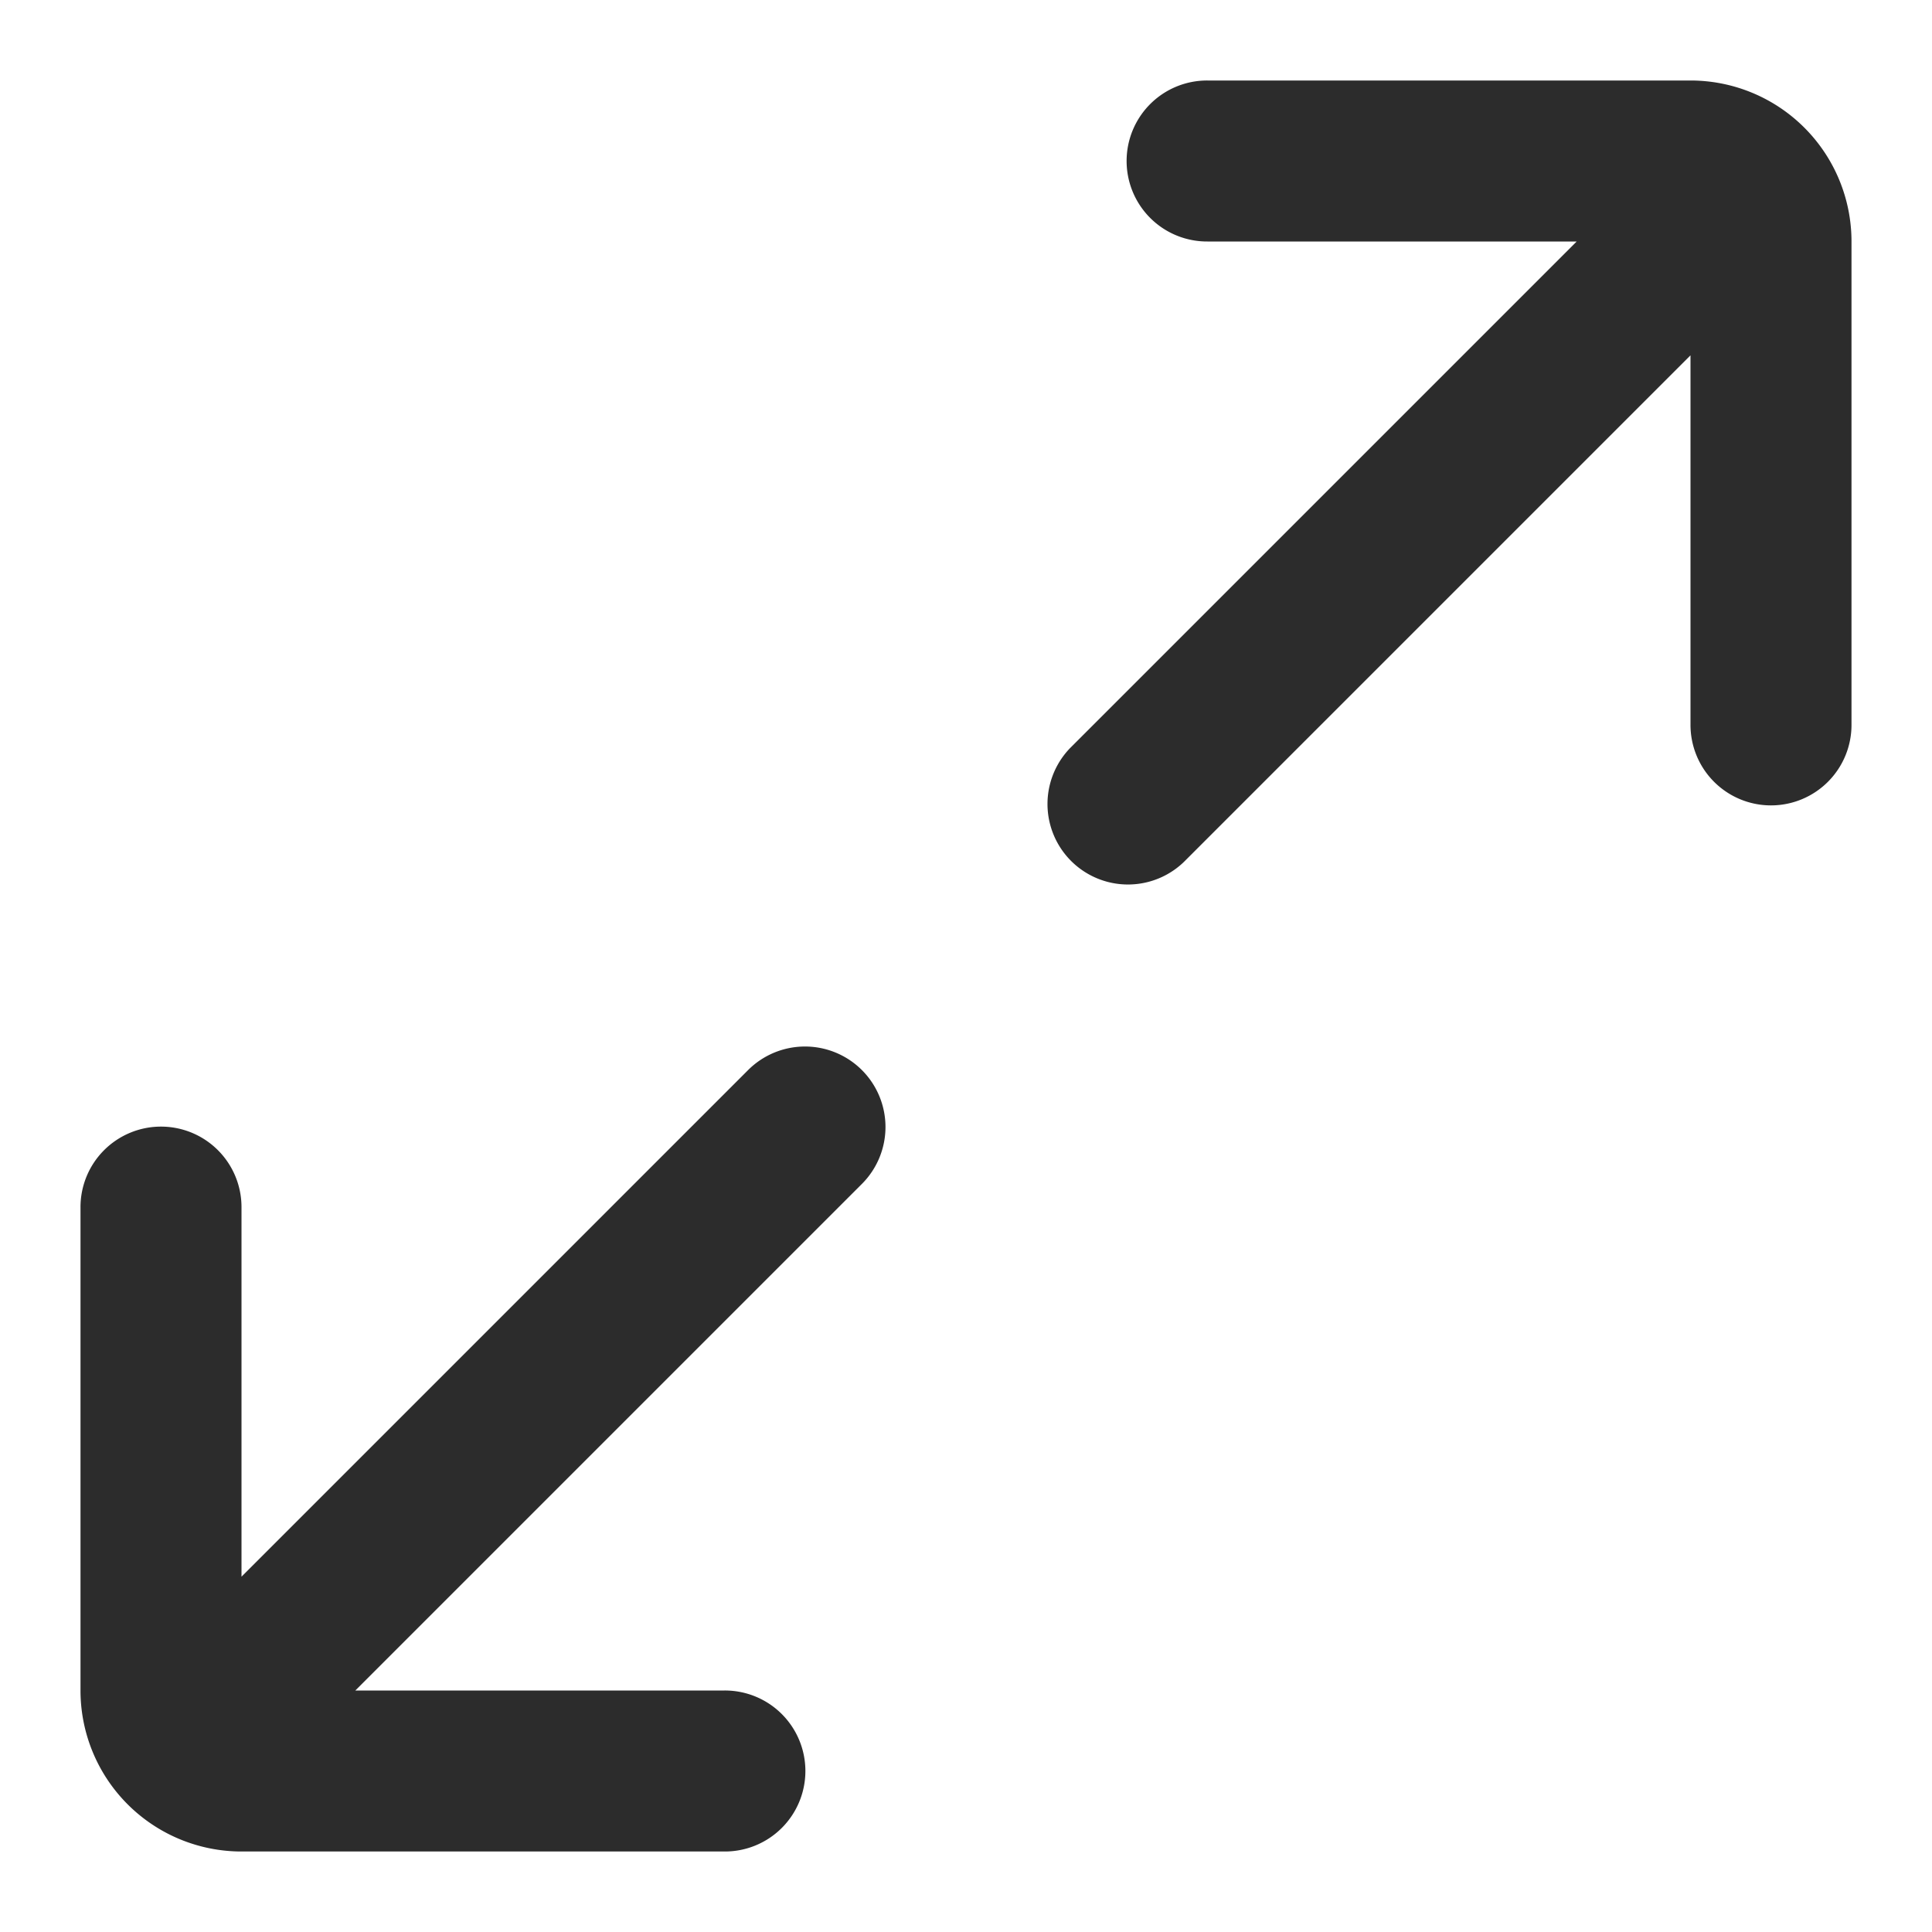 <?xml version="1.0" standalone="no"?><!DOCTYPE svg PUBLIC "-//W3C//DTD SVG 1.1//EN" "http://www.w3.org/Graphics/SVG/1.1/DTD/svg11.dtd"><svg class="icon" width="200px" height="200.00px" viewBox="0 0 1024 1024" version="1.1" xmlns="http://www.w3.org/2000/svg"><path fill="#2c2c2c" d="M640 42.667a42.667 42.667 0 1 0 0 85.333h195.669l-268.501 268.501a42.667 42.667 0 0 0 60.331 60.331L896 188.331V384a42.667 42.667 0 1 0 85.333 0V128a85.333 85.333 0 0 0-85.333-85.333h-256zM456.832 567.168a42.667 42.667 0 0 0-60.331 0L128 835.669V640a42.667 42.667 0 1 0-85.333 0v256a85.333 85.333 0 0 0 85.333 85.333h256a42.667 42.667 0 1 0 0-85.333H188.331l268.501-268.501a42.667 42.667 0 0 0 0-60.331z"  /></svg>